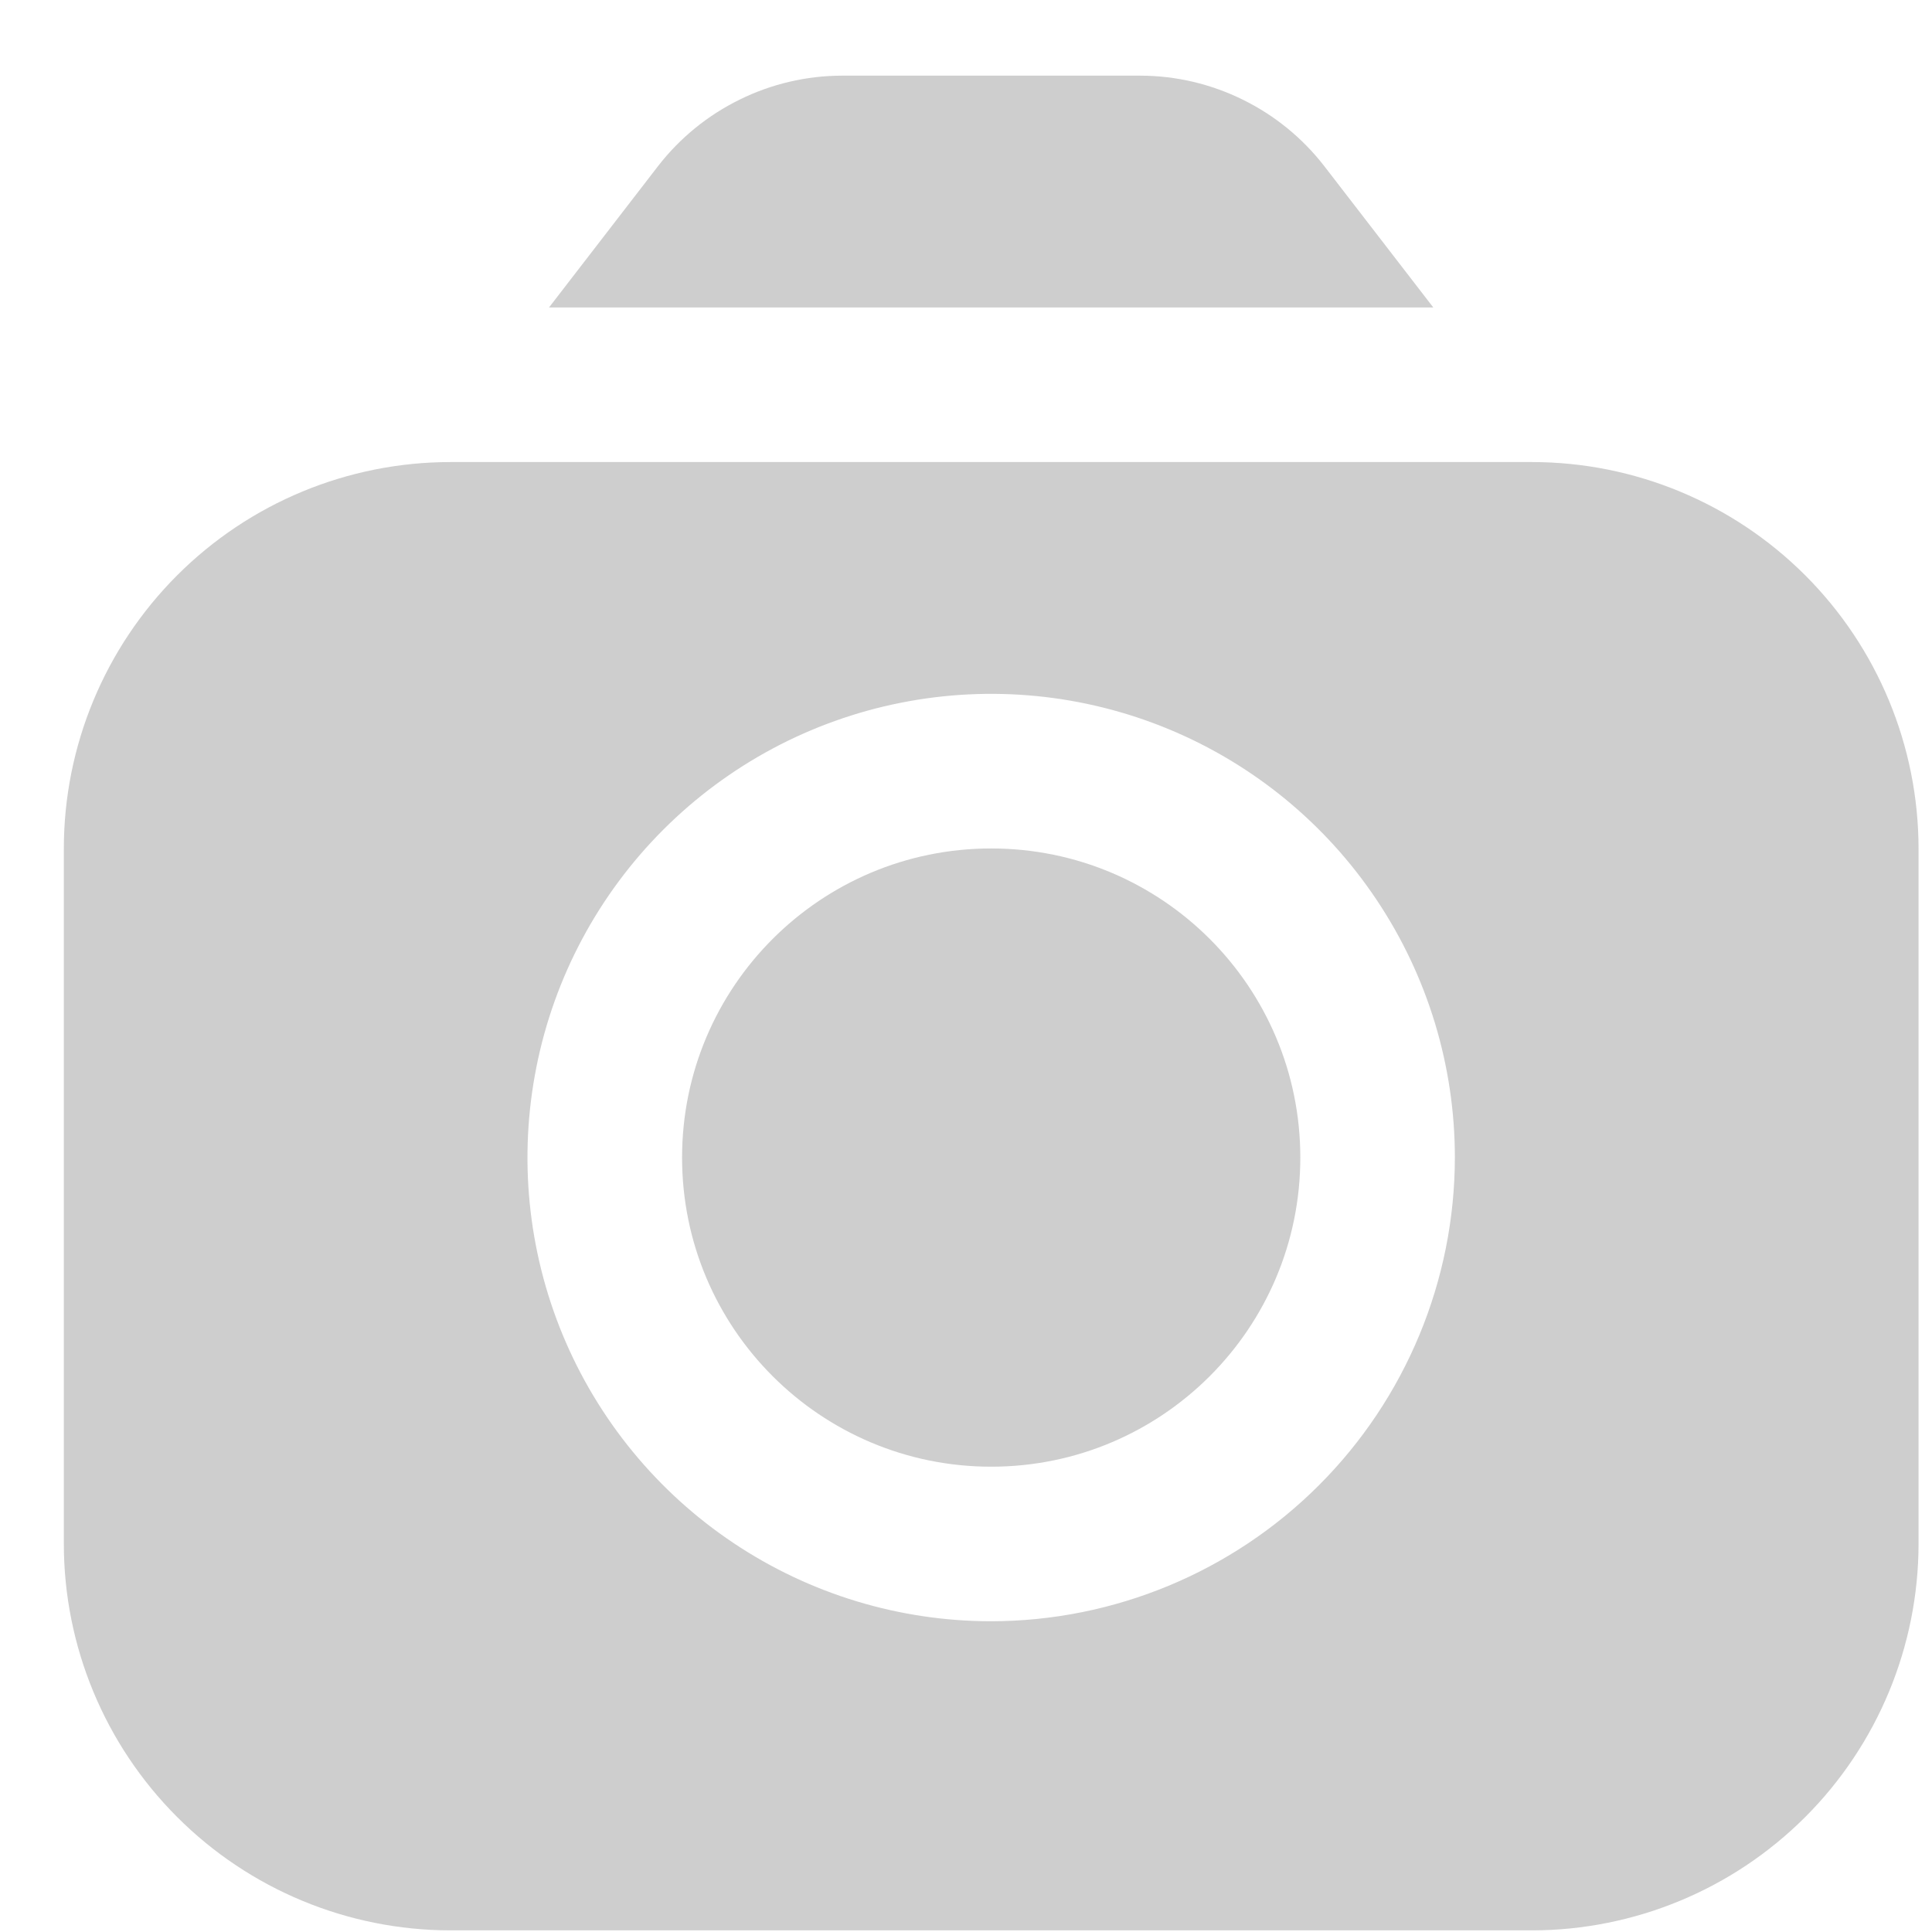 <svg width="25" height="25" viewBox="0 0 25 25" fill="none" xmlns="http://www.w3.org/2000/svg">
<g clip-path="url(#clip0_1_1277)">
<path d="M18.547 3.979L17.134 2.147C16.852 1.784 16.492 1.491 16.08 1.289C15.668 1.086 15.216 0.98 14.758 0.979L10.893 0.979C10.435 0.98 9.982 1.086 9.571 1.289C9.159 1.491 8.799 1.784 8.517 2.147L7.104 3.979H18.547Z" fill="#CECECE"/>
<path d="M12.826 18.979C15.035 18.979 16.826 17.188 16.826 14.979C16.826 12.769 15.035 10.979 12.826 10.979C10.617 10.979 8.826 12.769 8.826 14.979C8.826 17.188 10.617 18.979 12.826 18.979Z" fill="#CECECE"/>
<path d="M19.826 5.979H5.826C4.5 5.98 3.229 6.507 2.292 7.445C1.355 8.382 0.827 9.653 0.826 10.979L0.826 19.979C0.827 21.304 1.355 22.575 2.292 23.512C3.229 24.45 4.5 24.977 5.826 24.979H19.826C21.151 24.977 22.422 24.45 23.36 23.512C24.297 22.575 24.824 21.304 24.826 19.979V10.979C24.824 9.653 24.297 8.382 23.36 7.445C22.422 6.507 21.151 5.98 19.826 5.979ZM12.826 20.979C11.639 20.979 10.479 20.627 9.492 19.967C8.506 19.308 7.737 18.371 7.282 17.275C6.828 16.178 6.709 14.972 6.941 13.808C7.172 12.644 7.744 11.575 8.583 10.736C9.422 9.897 10.491 9.325 11.655 9.094C12.819 8.862 14.025 8.981 15.122 9.435C16.218 9.889 17.155 10.658 17.814 11.645C18.474 12.632 18.826 13.792 18.826 14.979C18.824 16.569 18.191 18.095 17.067 19.219C15.942 20.344 14.416 20.977 12.826 20.979Z" fill="#CECECE"/>
</g>
<defs>
<clipPath id="clip0_1_1277">
<rect width="24" height="24" fill="white" transform="translate(0.826 0.979)"/>
</clipPath>
</defs>
</svg>
